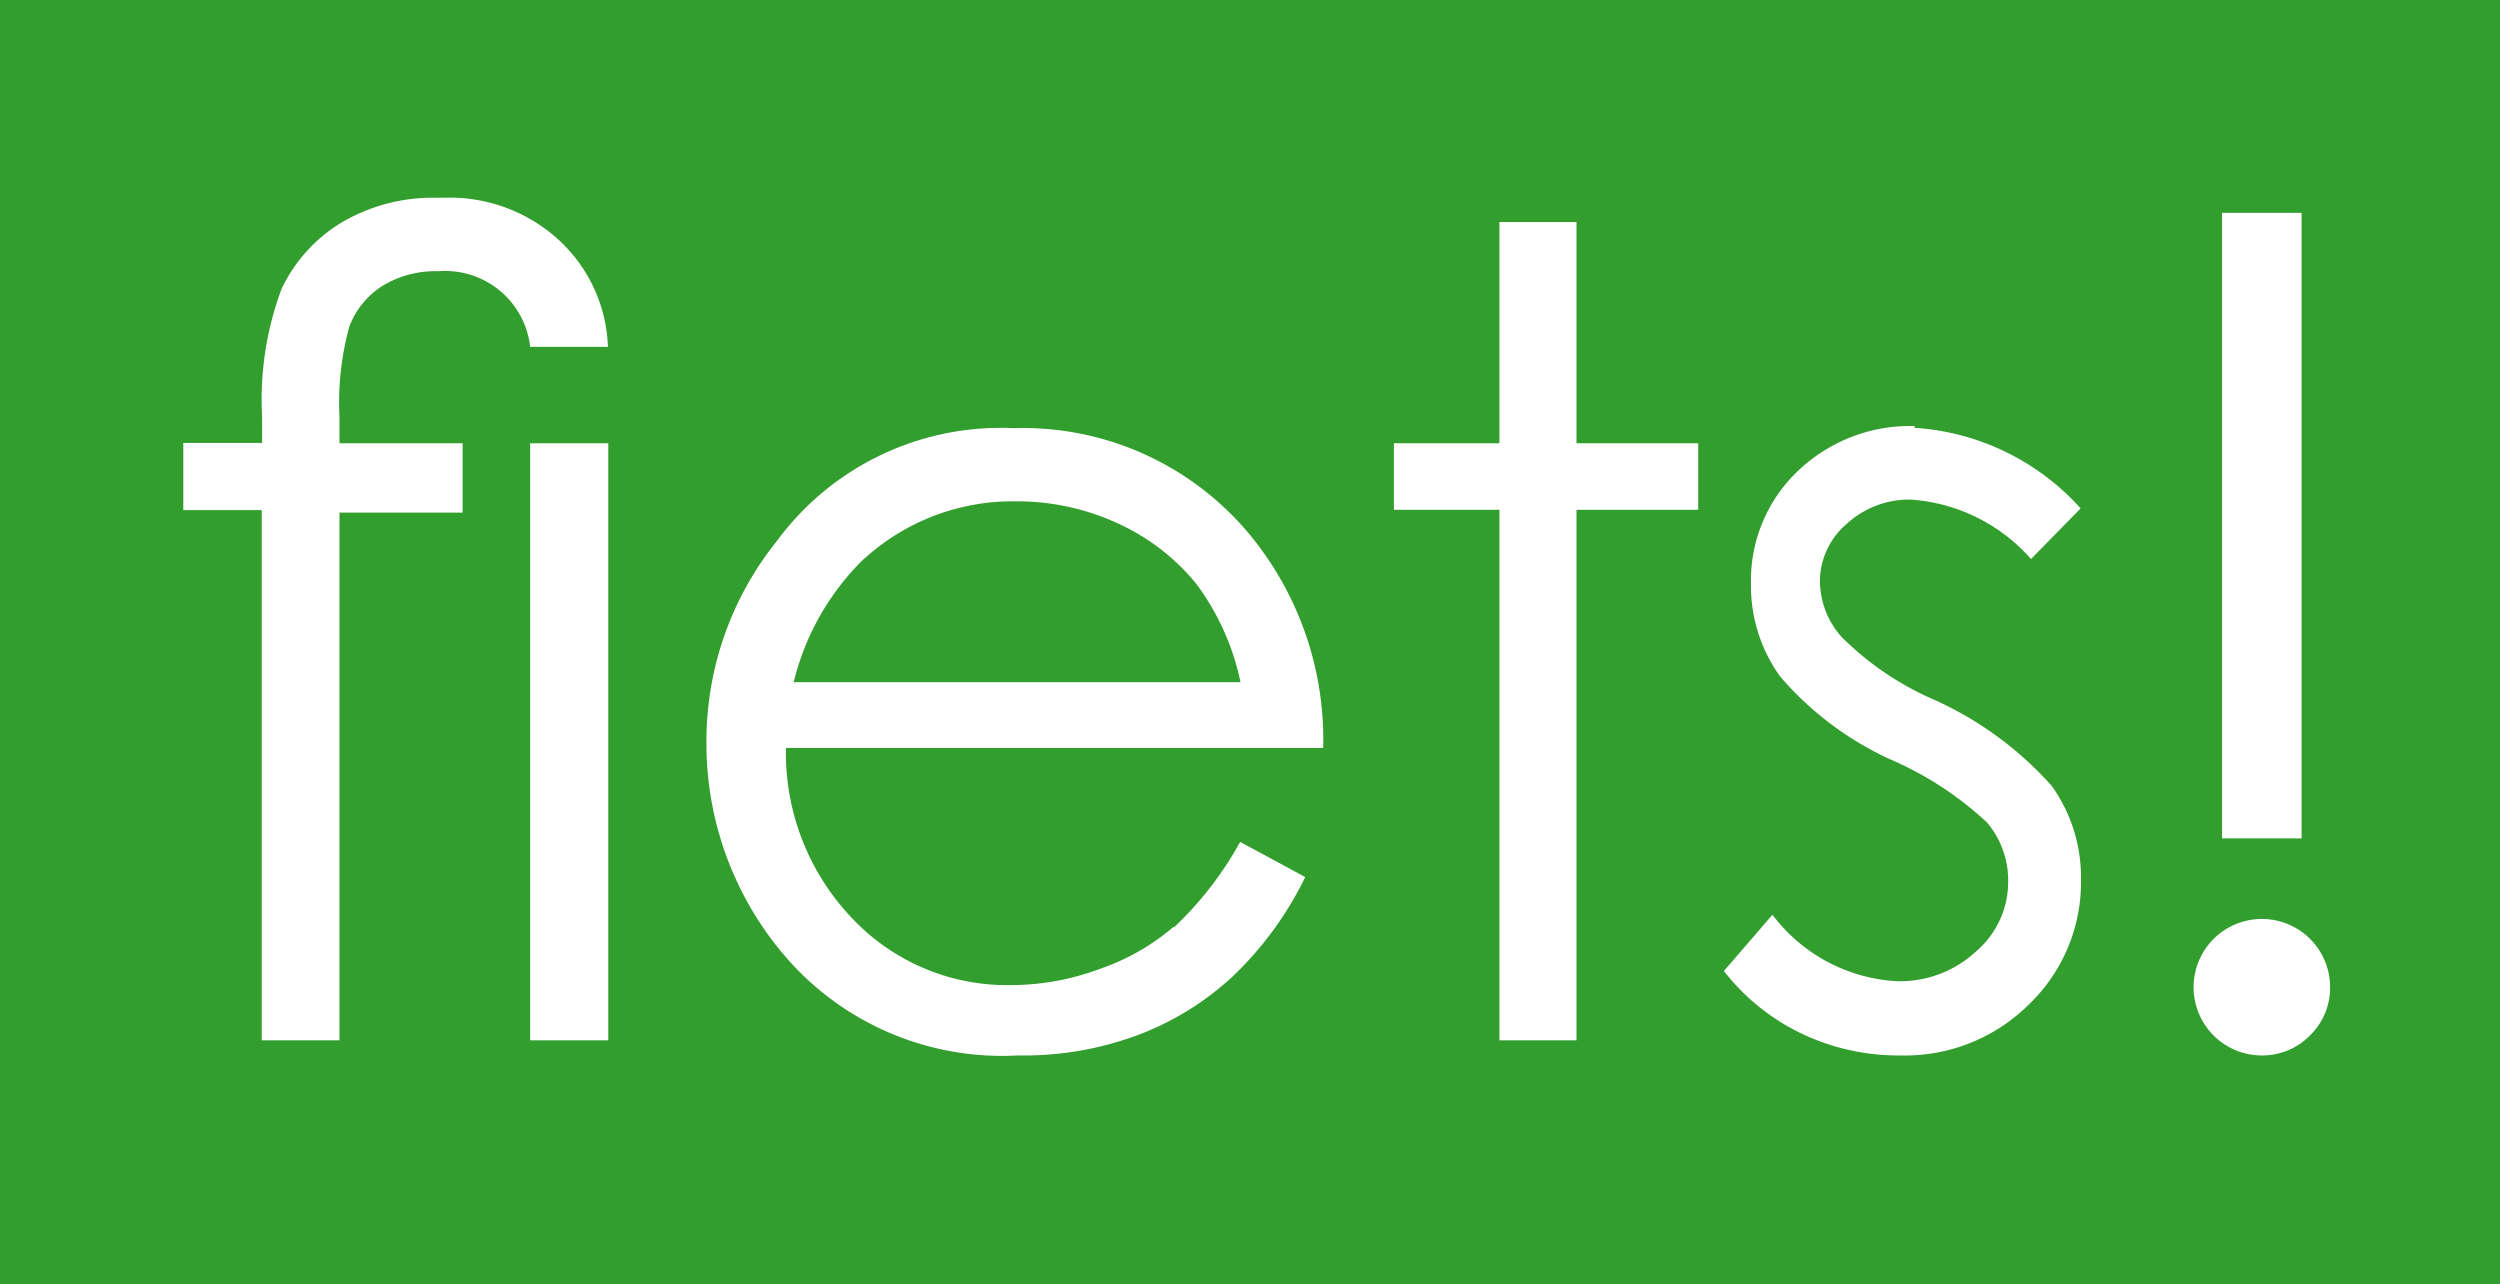 <svg xmlns="http://www.w3.org/2000/svg" xmlns:xlink="http://www.w3.org/1999/xlink" width="71.06" height="36.5" viewBox="0 0 71.06 36.5"><defs><clipPath id="clip-path"><rect width="71.06" height="36.5" fill="none"/></clipPath></defs><g id="Layer_2" data-name="Layer 2"><g id="Layer_1-2" data-name="Layer 1"><rect width="71.06" height="36.5" fill="#319e2d"/><rect x="63.16" y="6.05" width="2.26" height="17.78" fill="#fff"/><g clip-path="url(#clip-path)"><path d="M66.23,28.11V28a1.94,1.94,0,1,0-1.9,2,1.9,1.9,0,0,0,1.33-.57,1.88,1.88,0,0,0,.57-1.32" fill="#fff" fill-rule="evenodd"/><path d="M12.64,5.62h-.3a5.1,5.1,0,0,0-2.64.71A4.4,4.4,0,0,0,8,8.22a9,9,0,0,0-.55,3.62v.75H5.21V14.5H7.44V29.57H9.65v-15h3.5V12.6H9.65v-.74a8.18,8.18,0,0,1,.28-2.58,2.35,2.35,0,0,1,.92-1.14,2.87,2.87,0,0,1,1.61-.43,2.43,2.43,0,0,1,2.61,2.15h2.21A4.33,4.33,0,0,0,15.86,6.8a4.59,4.59,0,0,0-3.22-1.18" fill="#fff" fill-rule="evenodd"/><path d="M54.41,12.16a6.94,6.94,0,0,1,4.73,2.29l-1.41,1.44A5,5,0,0,0,54.3,14.2a2.63,2.63,0,0,0-1.82.7,2.15,2.15,0,0,0-.75,1.64,2.4,2.4,0,0,0,.62,1.57A8.53,8.53,0,0,0,55,19.9a9.94,9.94,0,0,1,3.32,2.44A4.47,4.47,0,0,1,59.15,25a4.81,4.81,0,0,1-1.47,3.54A5,5,0,0,1,54,30a6.38,6.38,0,0,1-2.81-.63A6.18,6.18,0,0,1,49,27.6L50.38,26a4.75,4.75,0,0,0,3.55,1.89,3.18,3.18,0,0,0,2.23-.84,2.6,2.6,0,0,0,.92-2,2.54,2.54,0,0,0-.6-1.67,9.57,9.57,0,0,0-2.76-1.8,9.13,9.13,0,0,1-3.12-2.35,4.4,4.4,0,0,1-.83-2.63,4.29,4.29,0,0,1,1.32-3.2,4.62,4.62,0,0,1,3.34-1.29" fill="#fff" fill-rule="evenodd"/><path d="M42.62,6.31h2.19V12.6h3.46v1.89H44.81V29.57H42.62V14.49h-3V12.6h3Z" fill="#fff" fill-rule="evenodd"/><path d="M33.35,26.35a6.38,6.38,0,0,1-2.09,1.19,7.21,7.21,0,0,1-2.52.46,6.05,6.05,0,0,1-4.51-1.89,6.8,6.8,0,0,1-1.89-4.85H37.61a9.15,9.15,0,0,0-1.87-5.79,8.37,8.37,0,0,0-6.93-3.3,7.9,7.9,0,0,0-6.73,3.21,9.08,9.08,0,0,0-2,5.76,9.27,9.27,0,0,0,2.34,6.16A8.13,8.13,0,0,0,28.93,30a9.34,9.34,0,0,0,3.36-.56A8.24,8.24,0,0,0,35,27.79a9.84,9.84,0,0,0,2.1-2.86l-1.85-1a9.9,9.9,0,0,1-1.86,2.41m-8.8-10.48a6.27,6.27,0,0,1,4.3-1.61,6.84,6.84,0,0,1,2.89.63A6.19,6.19,0,0,1,34,16.59a7.1,7.1,0,0,1,1.26,2.8H22.56a7.31,7.31,0,0,1,2-3.51" fill="#fff" fill-rule="evenodd"/><rect x="15.07" y="12.6" width="2.22" height="16.97" fill="#fff"/></g></g></g></svg>